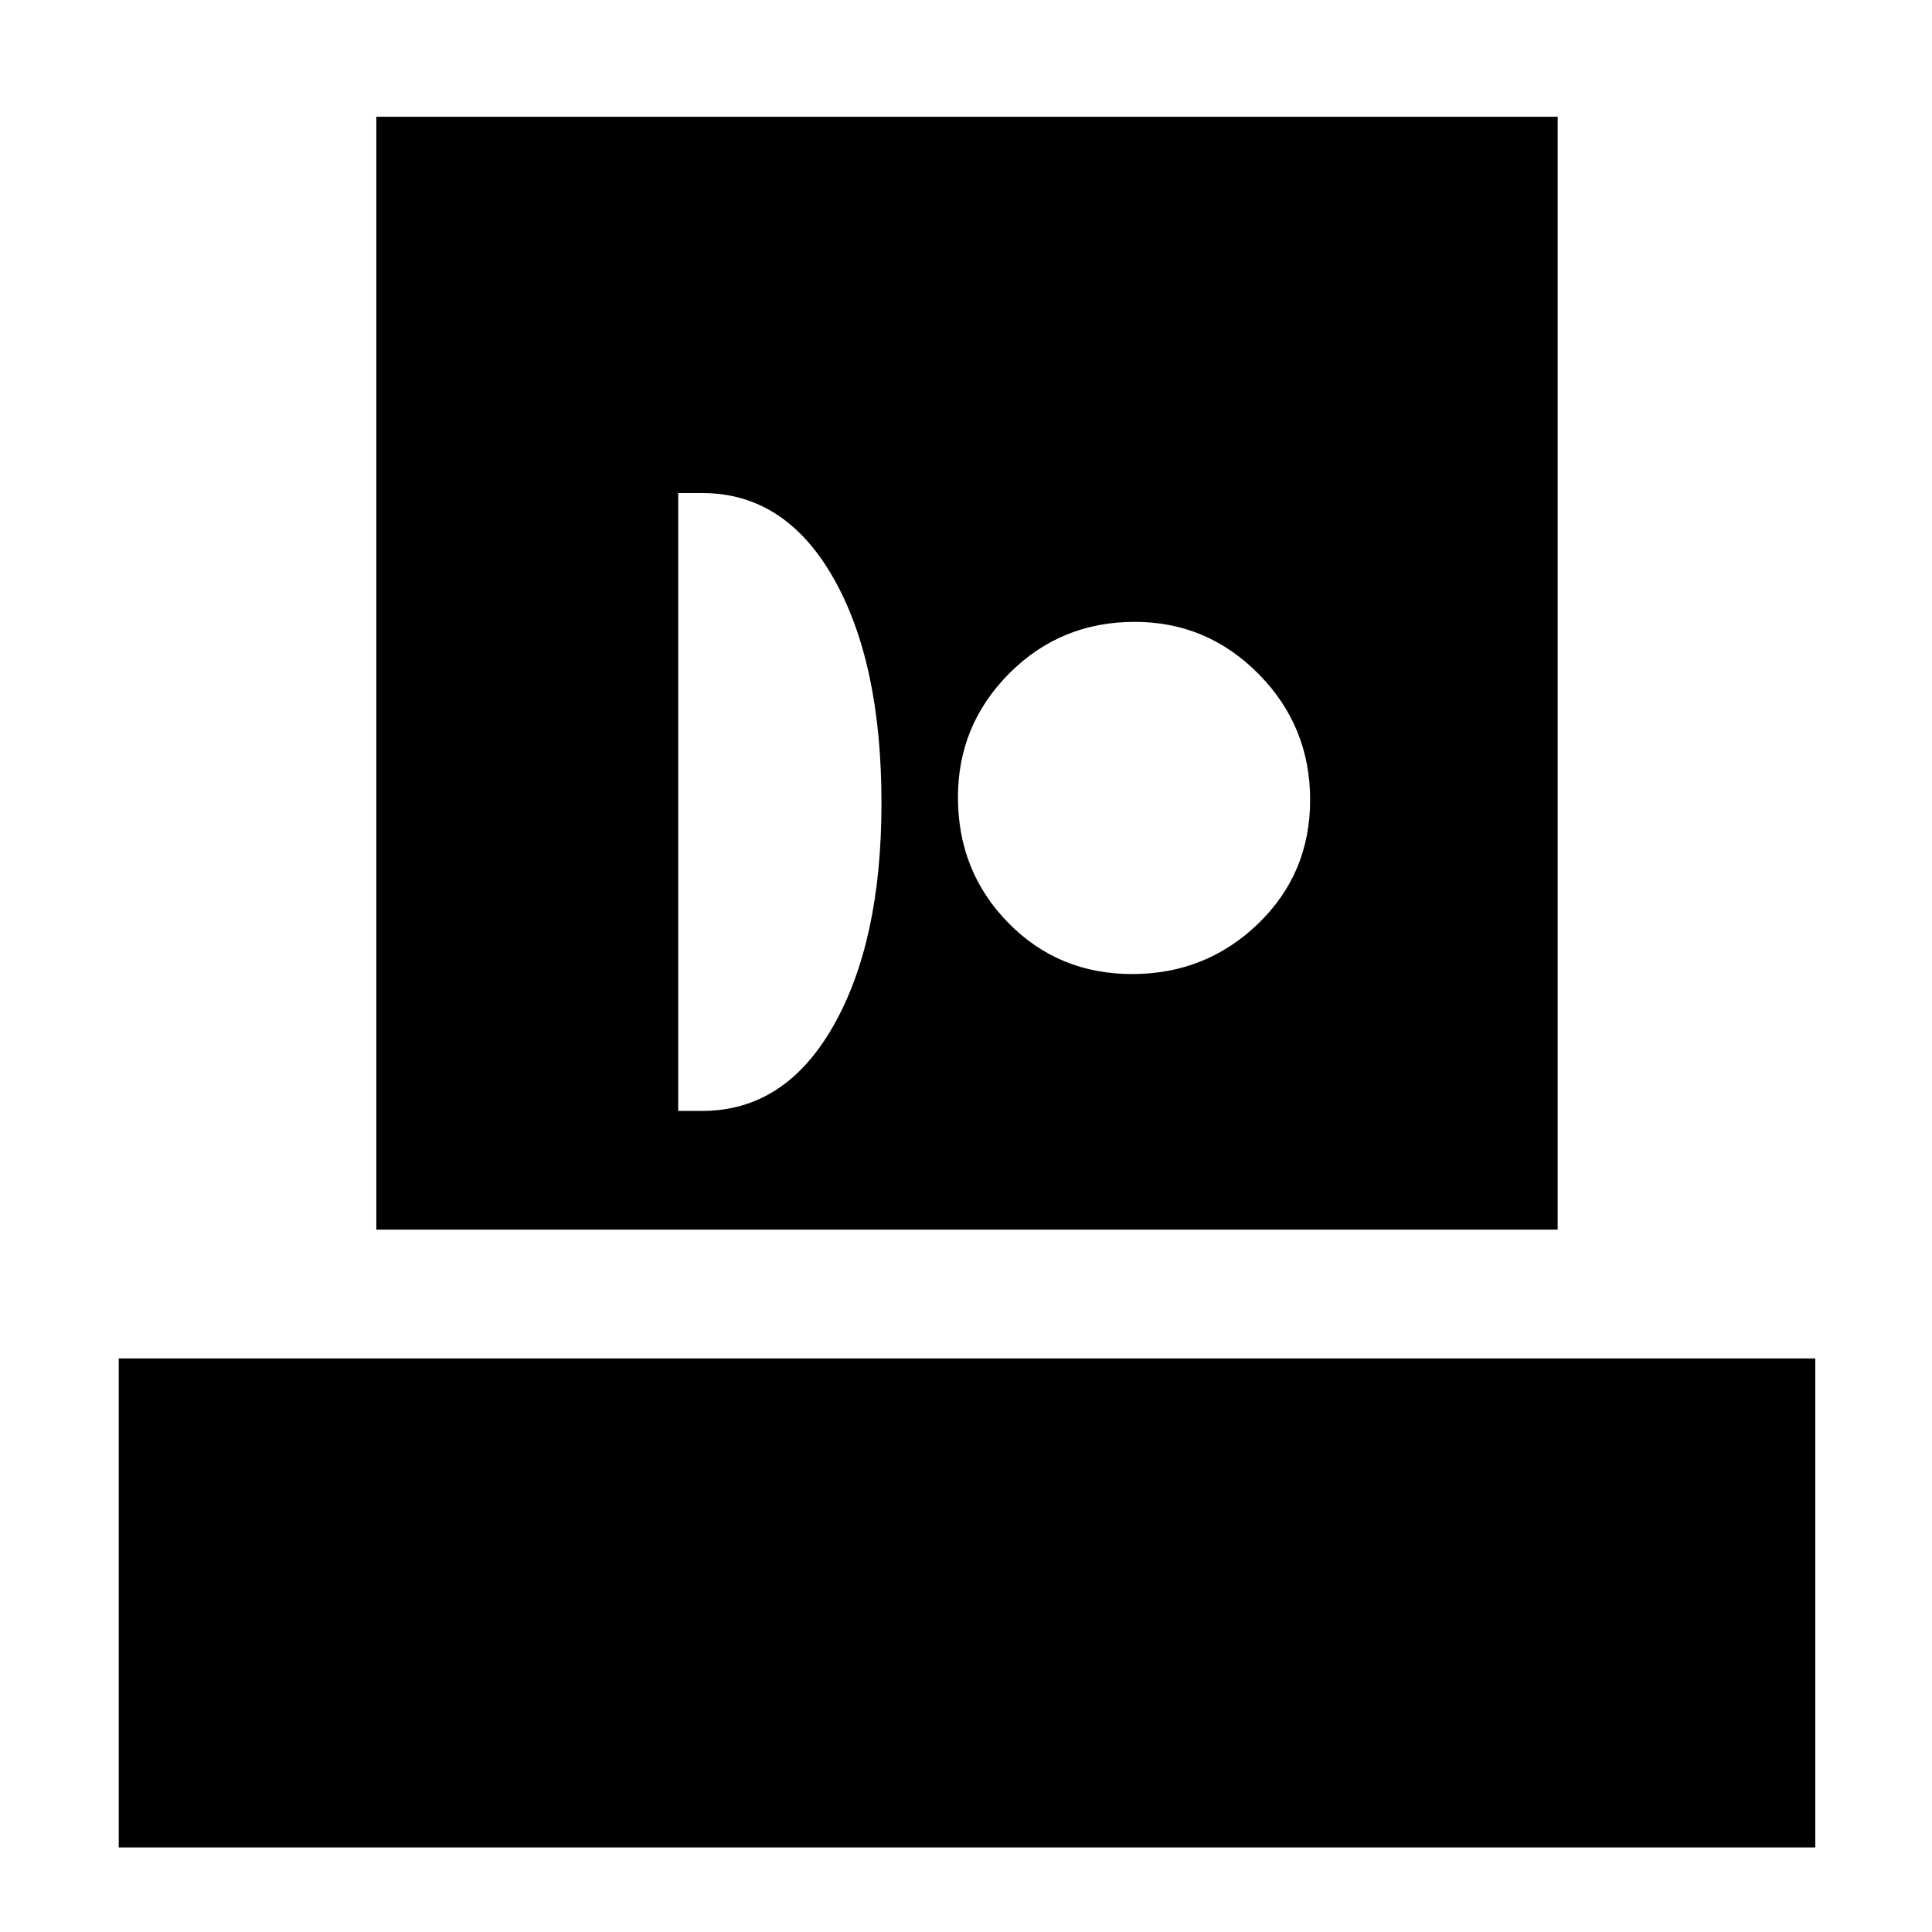<svg xmlns="http://www.w3.org/2000/svg" height="48" viewBox="0 -960 960 960" width="48"><path d="M59-42v-243h843v243H59Zm128-307v-553h587v553H187Zm150-59h12q41 0 65-42.075T438-561q0-70-24-112t-65-42h-12v307Zm225.553-68q36.633 0 62.54-24.96Q651-525.92 651-562.553t-25.603-62.54Q599.794-651 563.841-651 527-651 501.5-625.397T476-563.841Q476-527 500.96-501.5t61.593 25.5Z"/></svg>